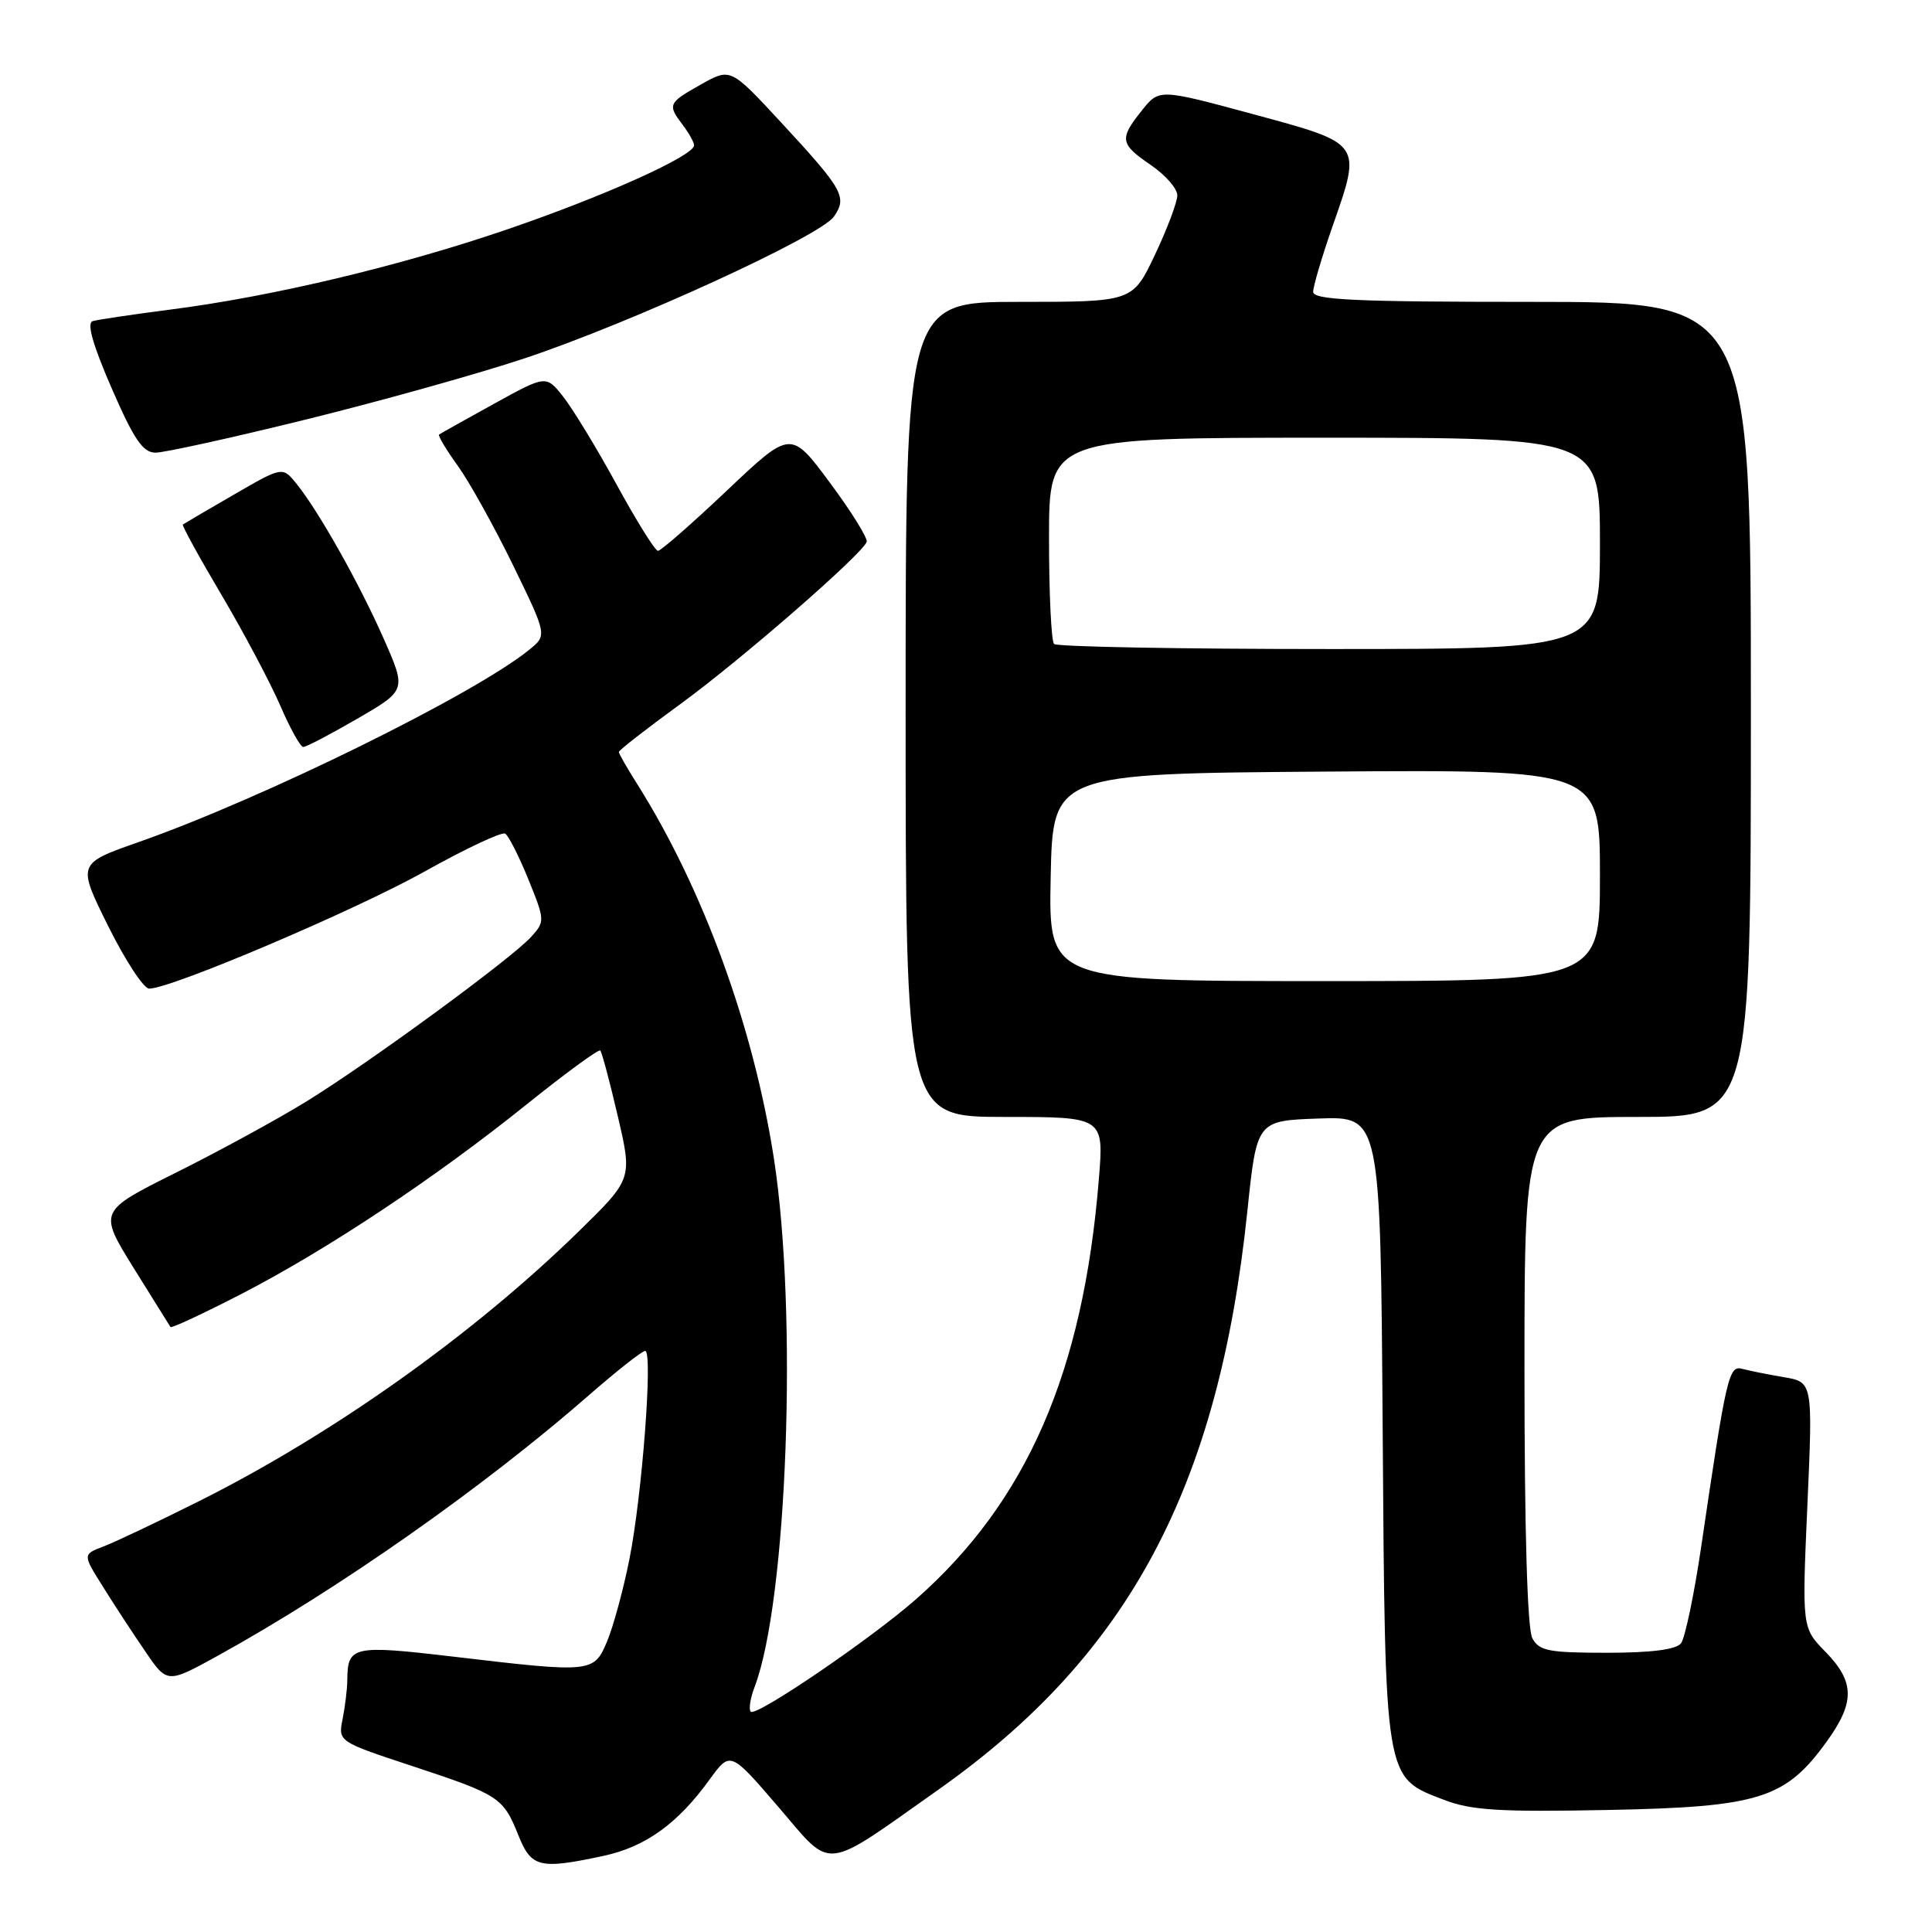 <?xml version="1.0" encoding="UTF-8" standalone="no"?>
<!DOCTYPE svg PUBLIC "-//W3C//DTD SVG 1.1//EN" "http://www.w3.org/Graphics/SVG/1.1/DTD/svg11.dtd" >
<svg xmlns="http://www.w3.org/2000/svg" xmlns:xlink="http://www.w3.org/1999/xlink" version="1.1" viewBox="0 0 256 256">
 <g >
 <path fill="currentColor"
d=" M 79.98 245.91 C 85.52 244.72 89.80 241.65 94.03 235.79 C 96.77 232.02 96.77 232.02 103.14 239.43 C 110.43 247.93 108.81 248.11 124.41 237.09 C 149.60 219.29 161.46 197.07 165.28 160.50 C 166.53 148.50 166.53 148.50 174.72 148.21 C 182.92 147.92 182.92 147.92 183.21 189.21 C 183.54 236.27 183.41 235.46 191.34 238.49 C 194.99 239.89 198.68 240.11 213.12 239.83 C 233.07 239.44 236.56 238.35 242.01 230.82 C 245.81 225.58 245.78 222.87 241.89 218.88 C 238.77 215.70 238.77 215.70 239.49 199.41 C 240.21 183.13 240.21 183.13 236.35 182.48 C 234.23 182.12 231.76 181.62 230.86 181.38 C 229.07 180.89 228.76 182.25 225.41 205.00 C 224.48 211.32 223.27 217.06 222.74 217.75 C 222.08 218.58 218.80 219.00 212.91 219.00 C 205.19 219.00 203.94 218.75 203.04 217.07 C 202.38 215.84 202.00 202.79 202.00 181.57 C 202.00 148.00 202.00 148.00 217.00 148.00 C 232.00 148.00 232.00 148.00 232.00 94.00 C 232.00 40.00 232.00 40.00 203.00 40.00 C 179.58 40.00 174.00 39.74 174.00 38.67 C 174.00 37.95 175.15 34.06 176.55 30.04 C 180.46 18.87 180.59 19.07 166.05 15.13 C 153.60 11.76 153.60 11.76 151.31 14.63 C 148.28 18.42 148.39 19.07 152.51 21.88 C 154.43 23.19 156.00 24.99 156.00 25.88 C 156.00 26.77 154.67 30.31 153.04 33.75 C 150.08 40.00 150.08 40.00 135.04 40.00 C 120.00 40.00 120.00 40.00 120.00 94.00 C 120.00 148.00 120.00 148.00 133.14 148.00 C 146.28 148.00 146.28 148.00 145.60 156.29 C 143.53 181.83 136.06 198.97 121.37 211.91 C 115.42 217.15 100.19 227.52 99.48 226.81 C 99.19 226.52 99.41 225.04 99.99 223.53 C 104.32 212.12 105.72 174.07 102.55 153.53 C 99.84 136.03 93.15 117.70 84.40 103.84 C 83.08 101.75 82.00 99.86 82.00 99.64 C 82.00 99.41 85.71 96.53 90.25 93.22 C 98.16 87.45 114.14 73.55 114.84 71.81 C 115.02 71.35 112.84 67.83 109.98 63.98 C 104.79 56.98 104.79 56.98 96.33 64.99 C 91.68 69.39 87.56 73.00 87.18 72.99 C 86.81 72.99 84.33 69.02 81.69 64.18 C 79.04 59.33 75.85 54.10 74.61 52.54 C 72.35 49.70 72.35 49.70 65.43 53.52 C 61.62 55.62 58.35 57.45 58.18 57.58 C 58.00 57.71 59.12 59.59 60.68 61.75 C 62.23 63.91 65.52 69.85 68.00 74.93 C 72.50 84.18 72.50 84.18 70.11 86.11 C 62.79 92.04 34.81 105.81 18.37 111.58 C 10.23 114.44 10.23 114.44 14.34 122.72 C 16.60 127.27 19.04 131.00 19.77 131.00 C 22.68 131.00 47.08 120.62 56.32 115.45 C 61.72 112.43 66.50 110.19 66.94 110.46 C 67.39 110.74 68.77 113.46 70.01 116.51 C 72.21 121.94 72.22 122.10 70.39 124.13 C 67.75 127.04 48.77 140.94 40.47 146.03 C 36.64 148.38 28.90 152.60 23.28 155.40 C 13.06 160.50 13.06 160.50 17.70 168.00 C 20.26 172.12 22.46 175.65 22.59 175.84 C 22.73 176.02 26.97 174.04 32.02 171.44 C 43.43 165.54 57.65 156.09 69.82 146.31 C 74.95 142.19 79.32 138.99 79.54 139.20 C 79.75 139.42 80.80 143.33 81.86 147.90 C 83.80 156.21 83.80 156.21 76.65 163.20 C 62.67 176.85 44.14 190.02 26.34 198.93 C 20.90 201.65 15.21 204.35 13.70 204.92 C 10.95 205.97 10.95 205.97 13.63 210.23 C 15.09 212.58 17.61 216.43 19.23 218.79 C 22.15 223.09 22.15 223.09 28.83 219.41 C 44.85 210.57 64.07 197.08 78.13 184.79 C 81.78 181.61 85.09 179.00 85.49 179.00 C 86.54 179.00 85.08 198.27 83.38 206.70 C 82.59 210.66 81.27 215.50 80.46 217.45 C 78.69 221.67 78.49 221.69 60.04 219.51 C 46.76 217.95 46.05 218.10 46.02 222.62 C 46.01 223.79 45.73 226.10 45.40 227.76 C 44.80 230.77 44.80 230.77 54.65 234.02 C 66.13 237.81 66.68 238.16 68.69 243.19 C 70.40 247.47 71.50 247.73 79.98 245.91 Z  M 47.35 95.23 C 53.85 91.46 53.85 91.46 50.86 84.67 C 47.62 77.32 42.23 67.74 39.28 64.09 C 37.43 61.81 37.43 61.81 30.96 65.56 C 27.41 67.61 24.38 69.39 24.23 69.50 C 24.08 69.62 26.38 73.81 29.34 78.81 C 32.30 83.82 35.79 90.40 37.11 93.44 C 38.42 96.48 39.80 98.97 40.18 98.98 C 40.55 98.99 43.78 97.30 47.35 95.23 Z  M 40.65 55.56 C 50.53 53.12 63.53 49.48 69.55 47.47 C 83.68 42.76 108.67 31.30 110.49 28.71 C 112.30 26.12 111.74 25.13 103.47 16.19 C 96.80 8.99 96.80 8.99 92.90 11.18 C 88.52 13.64 88.42 13.85 90.47 16.56 C 91.28 17.63 91.95 18.83 91.97 19.24 C 92.03 20.61 80.18 25.95 67.31 30.36 C 53.01 35.26 36.05 39.30 22.50 41.03 C 17.55 41.67 12.96 42.35 12.29 42.55 C 11.47 42.79 12.27 45.63 14.79 51.43 C 17.74 58.21 18.93 59.97 20.59 59.98 C 21.74 59.99 30.77 58.00 40.65 55.56 Z  M 139.22 116.25 C 139.50 102.50 139.50 102.50 175.75 102.24 C 212.00 101.98 212.00 101.98 212.00 115.99 C 212.00 130.00 212.00 130.00 175.47 130.00 C 138.94 130.00 138.94 130.00 139.22 116.25 Z  M 139.67 85.33 C 139.30 84.97 139.00 78.67 139.00 71.33 C 139.00 58.00 139.00 58.00 175.50 58.00 C 212.00 58.00 212.00 58.00 212.00 72.00 C 212.00 86.00 212.00 86.00 176.17 86.00 C 156.46 86.00 140.03 85.70 139.67 85.33 Z "/>
</g>
</svg>